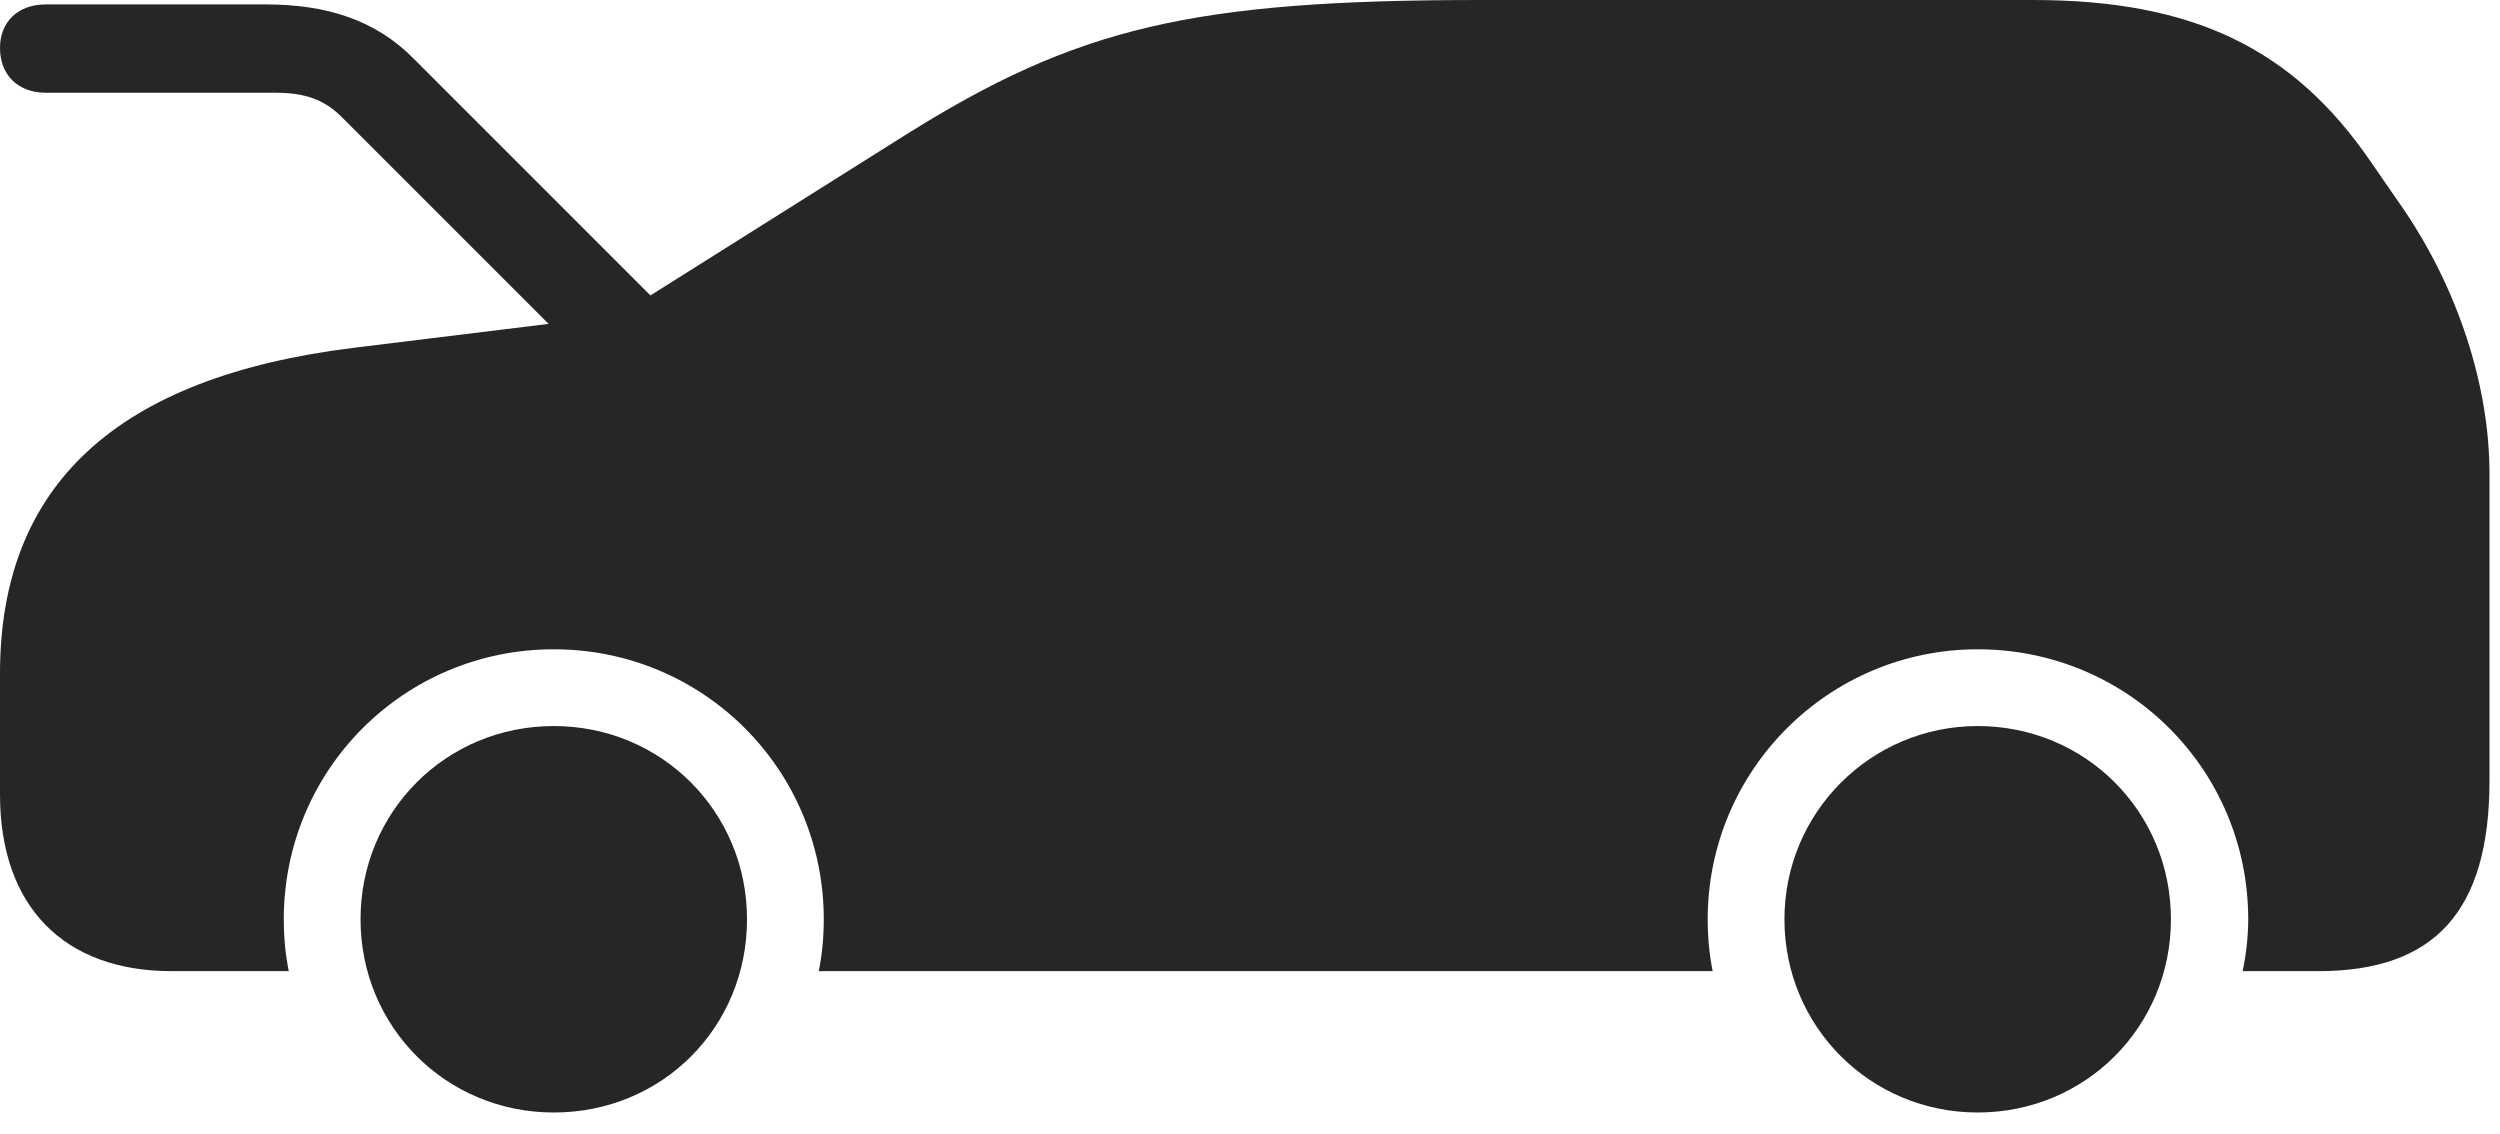 <?xml version="1.0" encoding="UTF-8"?>
<!--Generator: Apple Native CoreSVG 326-->
<!DOCTYPE svg
PUBLIC "-//W3C//DTD SVG 1.1//EN"
       "http://www.w3.org/Graphics/SVG/1.1/DTD/svg11.dtd">
<svg version="1.1" xmlns="http://www.w3.org/2000/svg" xmlns:xlink="http://www.w3.org/1999/xlink" viewBox="0 0 88.438 40.098">
 <g>
  <rect height="40.098" opacity="0" width="88.438" x="0" y="0"/>
  <path d="M1.621 3.281L9.746 3.281C10.781 3.281 11.465 3.516 12.09 4.141L20.938 12.988L23.906 11.348L14.629 2.07C13.301 0.723 11.582 0.156 9.395 0.156L1.621 0.156C0.625 0.156 0 0.781 0 1.699C0 2.637 0.625 3.281 1.621 3.281ZM19.59 39.355C23.418 39.355 26.426 36.348 26.426 32.52C26.426 28.711 23.398 25.684 19.59 25.684C15.781 25.684 12.754 28.711 12.754 32.52C12.754 36.328 15.781 39.355 19.59 39.355ZM69.961 39.355C73.769 39.355 76.797 36.328 76.797 32.52C76.797 28.711 73.769 25.684 69.961 25.684C66.191 25.684 63.125 28.73 63.125 32.52C63.125 36.328 66.172 39.355 69.961 39.355ZM85 7.363L83.867 5.723C81.113 1.699 77.559 0 71.914 0L52.402 0C42.129 0 38.086 0.977 32.012 4.785L21.895 11.152L12.5 12.305C4.141 13.34 0 17.148 0 23.828L0 28.105C0 32.051 2.246 34.355 6.074 34.355L10.215 34.355C10.098 33.77 10.039 33.164 10.039 32.52C10.039 27.227 14.297 22.969 19.59 22.969C24.883 22.969 29.141 27.227 29.141 32.52C29.141 33.164 29.082 33.77 28.965 34.355L60.586 34.355C60.469 33.77 60.41 33.164 60.41 32.52C60.41 27.246 64.688 22.969 69.961 22.969C75.273 22.969 79.531 27.227 79.531 32.52C79.531 33.164 79.453 33.77 79.336 34.355L82.012 34.355C86.152 34.355 88.066 32.207 88.066 27.617L88.066 16.758C88.066 13.652 86.953 10.215 85 7.363Z" fill="black" fill-opacity="0.85"/>
 </g>
</svg>
